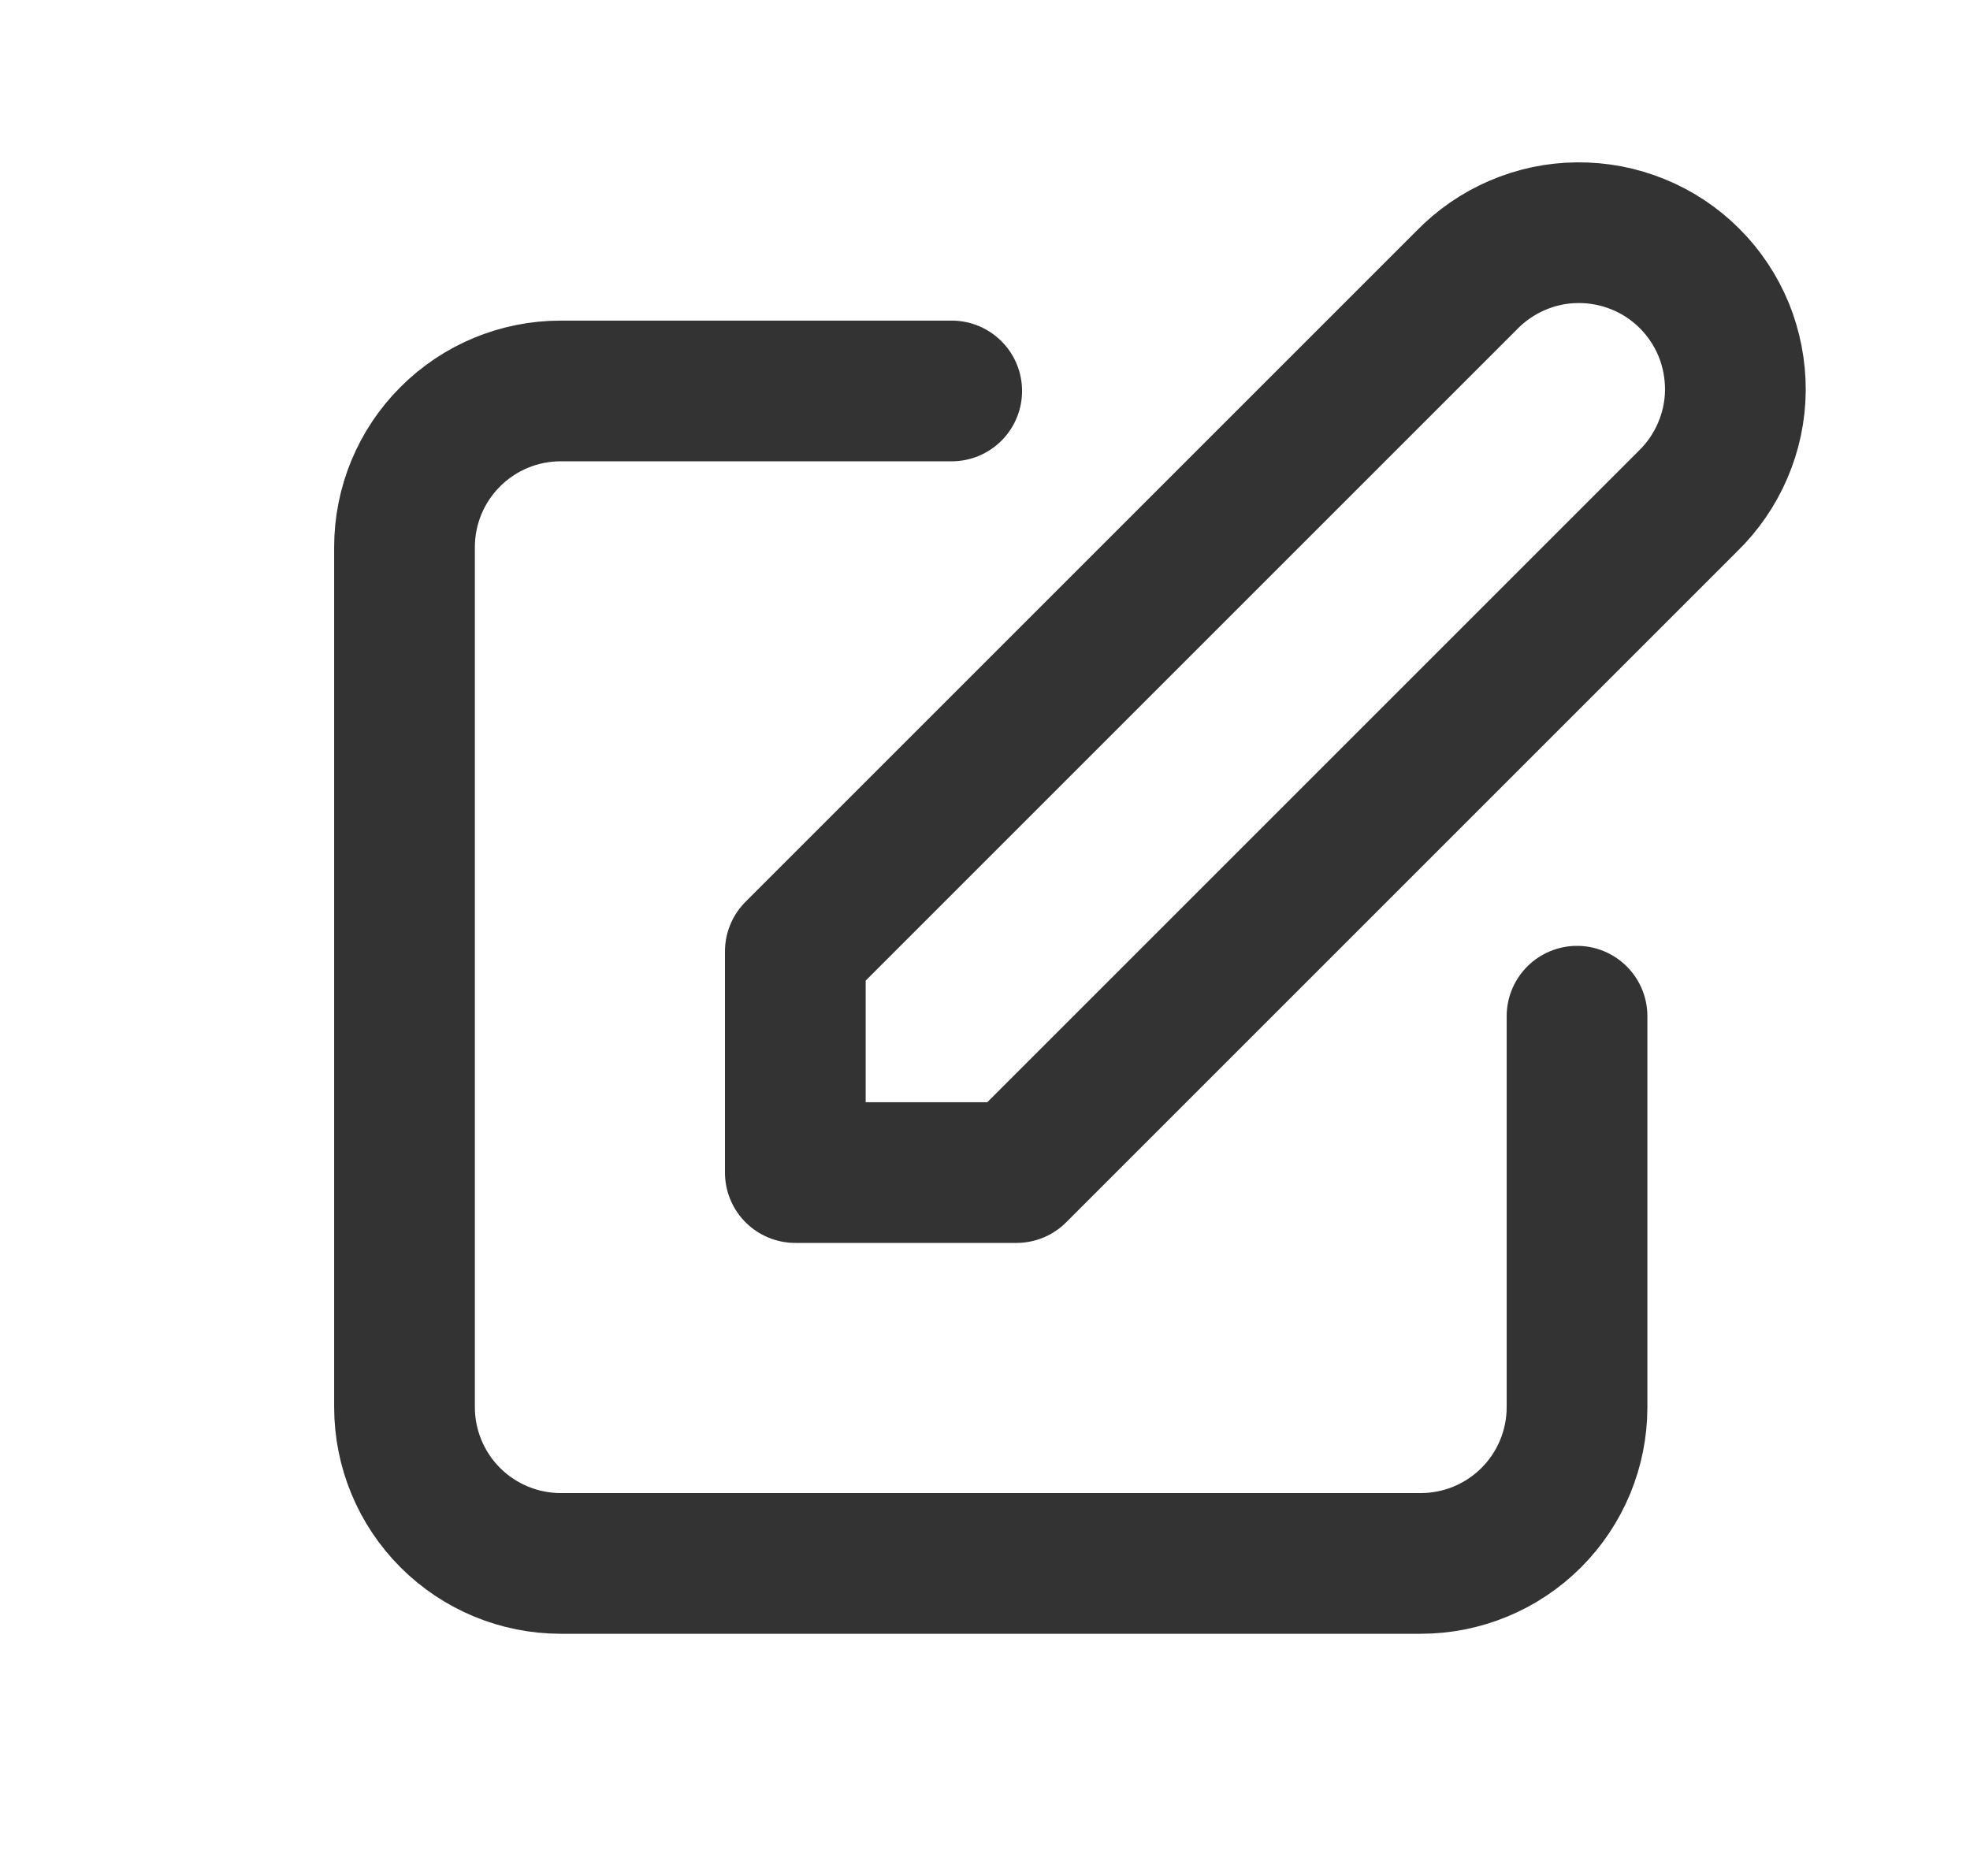 
<svg width="21" height="20" viewBox="0 0 21 20" fill="none" xmlns="http://www.w3.org/2000/svg">
<path d="M10.145 4.168H5.978C5.536 4.168 5.112 4.343 4.8 4.656C4.487 4.968 4.312 5.392 4.312 5.834V15.001C4.312 15.443 4.487 15.867 4.8 16.18C5.112 16.492 5.536 16.668 5.978 16.668H15.145C15.587 16.668 16.011 16.492 16.323 16.18C16.636 15.867 16.811 15.443 16.811 15.001V10.834M15.633 2.989C15.787 2.83 15.971 2.703 16.174 2.616C16.378 2.528 16.596 2.482 16.817 2.481C17.039 2.479 17.258 2.521 17.463 2.605C17.668 2.688 17.854 2.812 18.011 2.969C18.167 3.125 18.291 3.311 18.375 3.516C18.458 3.721 18.5 3.94 18.499 4.162C18.497 4.383 18.451 4.602 18.363 4.805C18.276 5.008 18.149 5.192 17.99 5.346L10.835 12.501H8.478V10.144L15.633 2.989Z" stroke="#333333" stroke-width="1.5" stroke-linecap="round" stroke-linejoin="round"/>
</svg>
